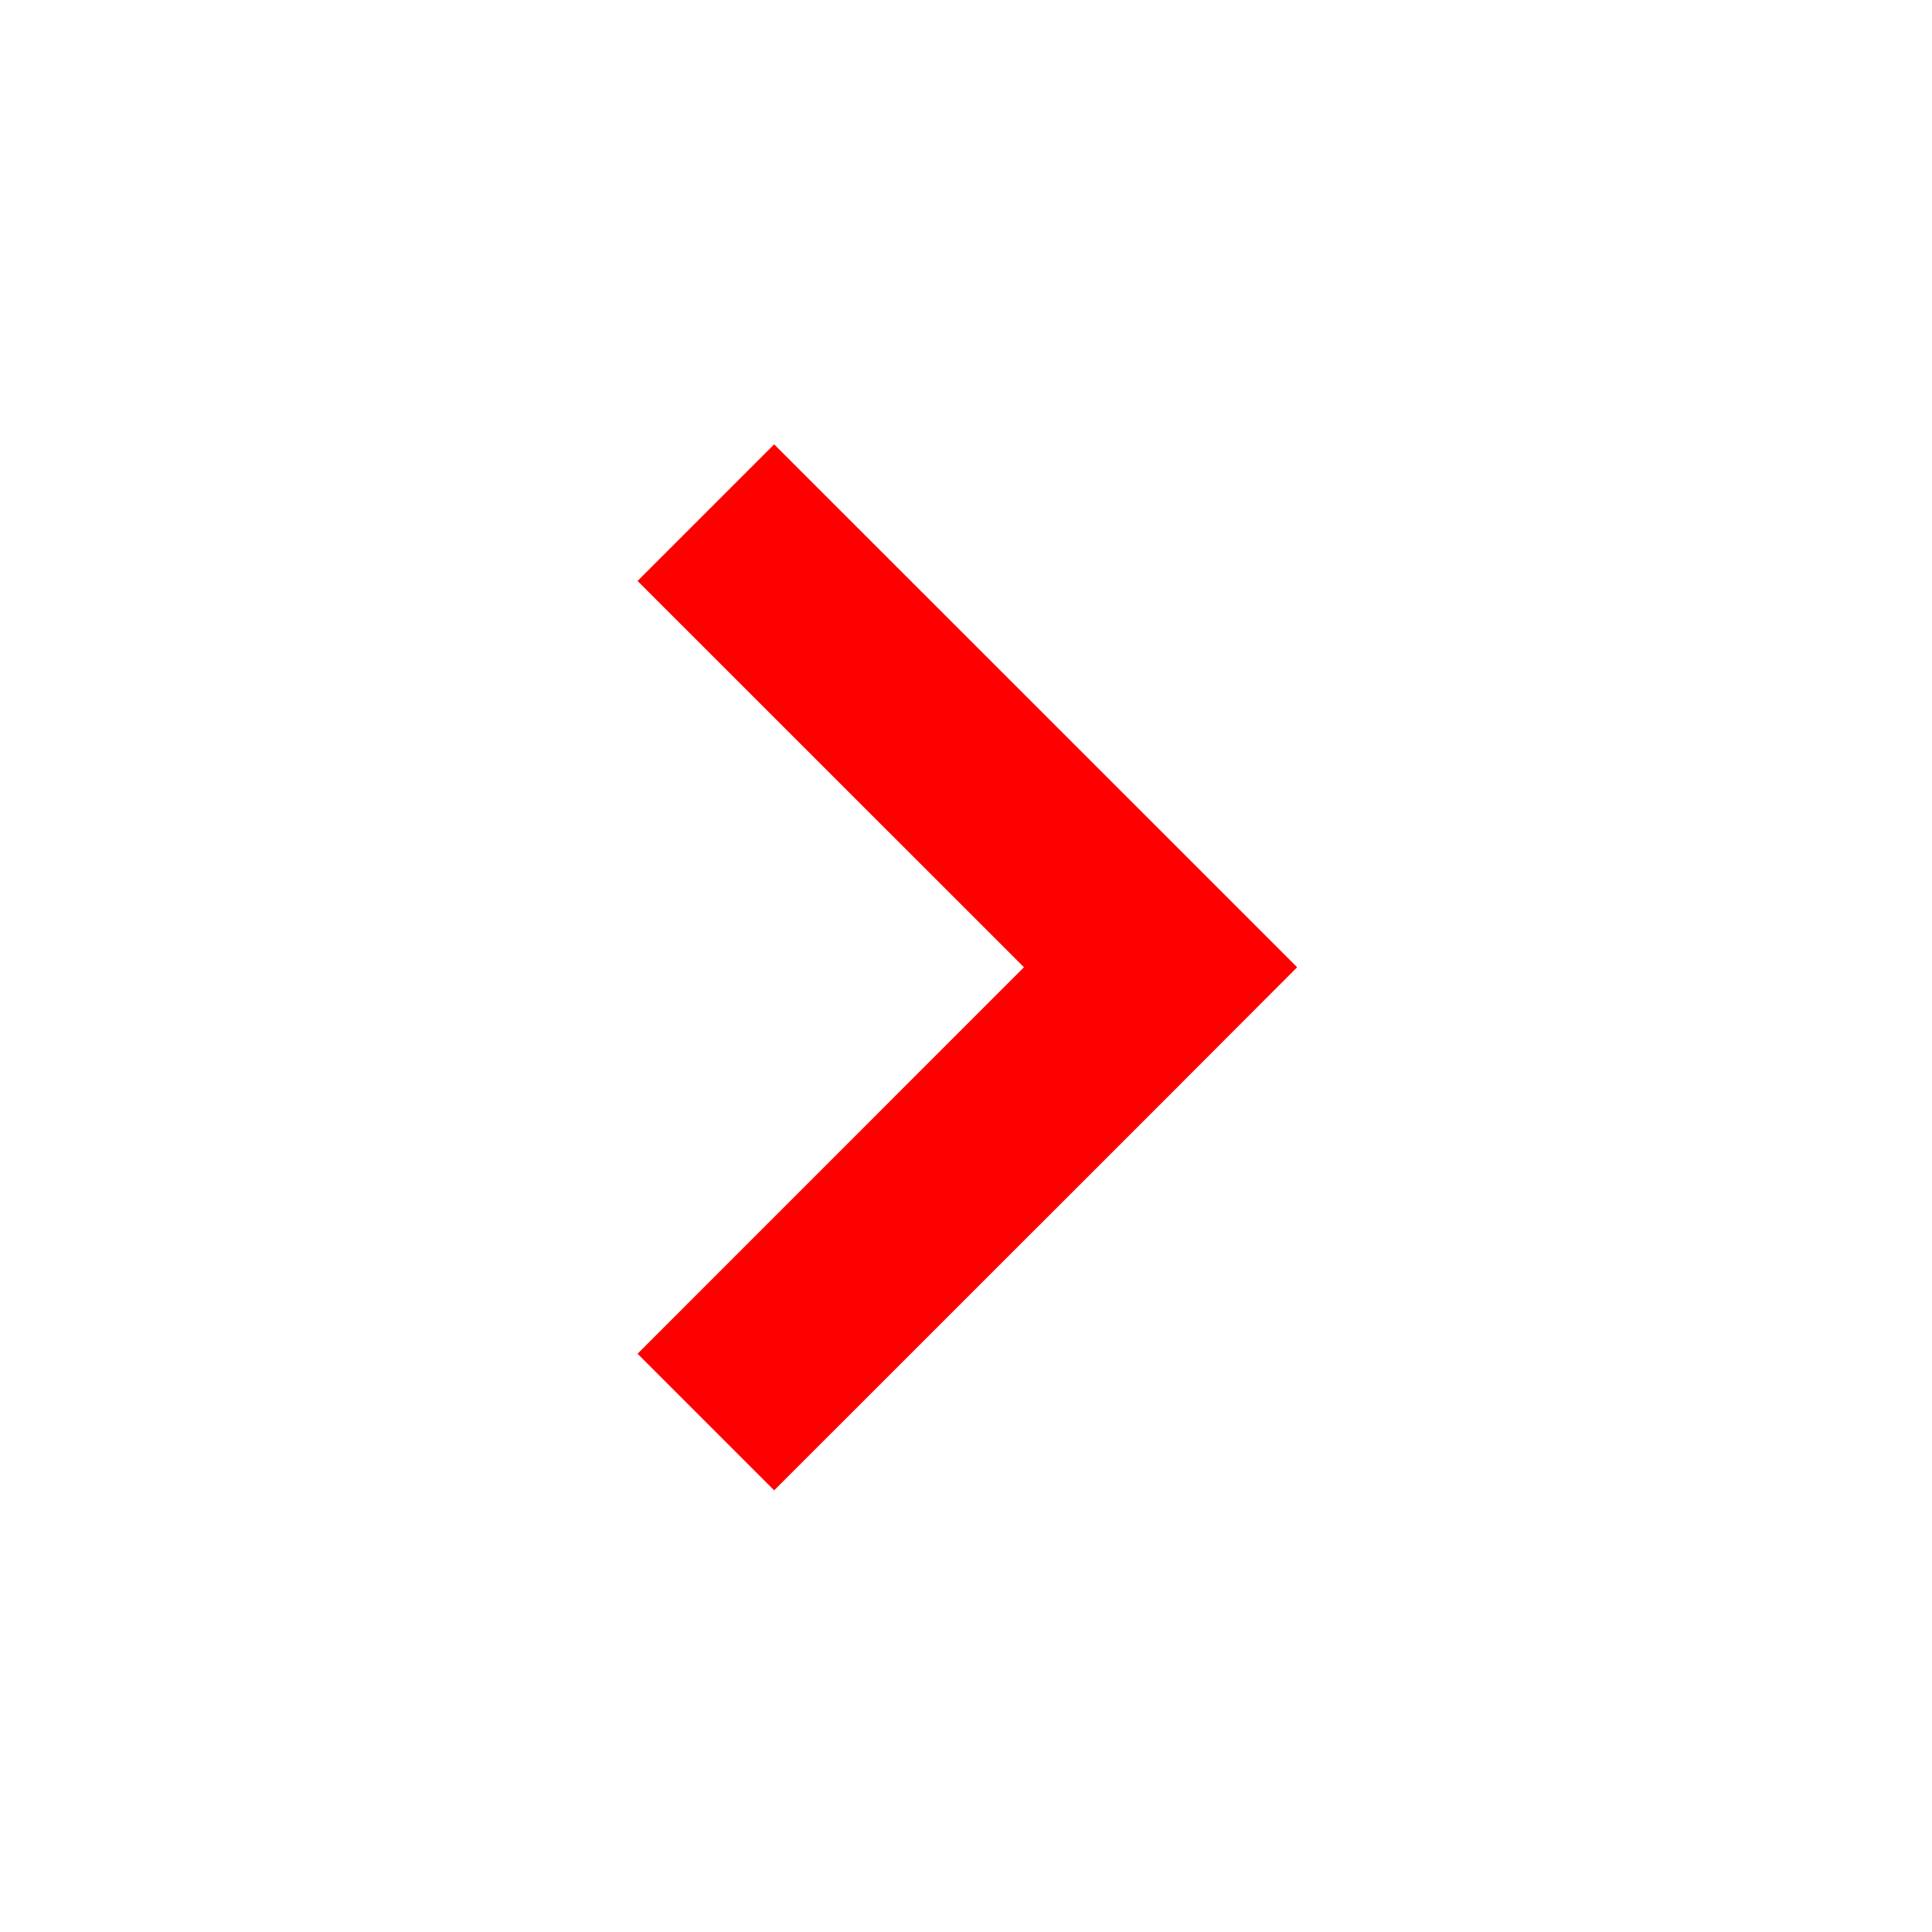 <?xml version="1.0" encoding="UTF-8"?>
<svg width="20px" height="20px" viewBox="0 0 20 20" version="1.1" xmlns="http://www.w3.org/2000/svg" xmlns:xlink="http://www.w3.org/1999/xlink">
    <!-- Generator: Sketch 41.2 (35397) - http://www.bohemiancoding.com/sketch -->
    <title>chevron-right</title>
    <desc>Created with Sketch.</desc>
    <defs></defs>
    <g id="Page-1" stroke="none" stroke-width="1" fill="none" fill-rule="evenodd">
        <g id="chevron-right" fill="#FF0000">
            <g id="chevron-right-crop" transform="translate(6.6, 4.6)">
                <polygon id="Page-1" points="1.414 0 -8.8817842e-16 1.414 4 5.413 -8.8817842e-16 9.414 1.414 10.828 5.415 6.828 6.828 5.413 5.415 4"></polygon>
            </g>
        </g>
    </g>
</svg>
